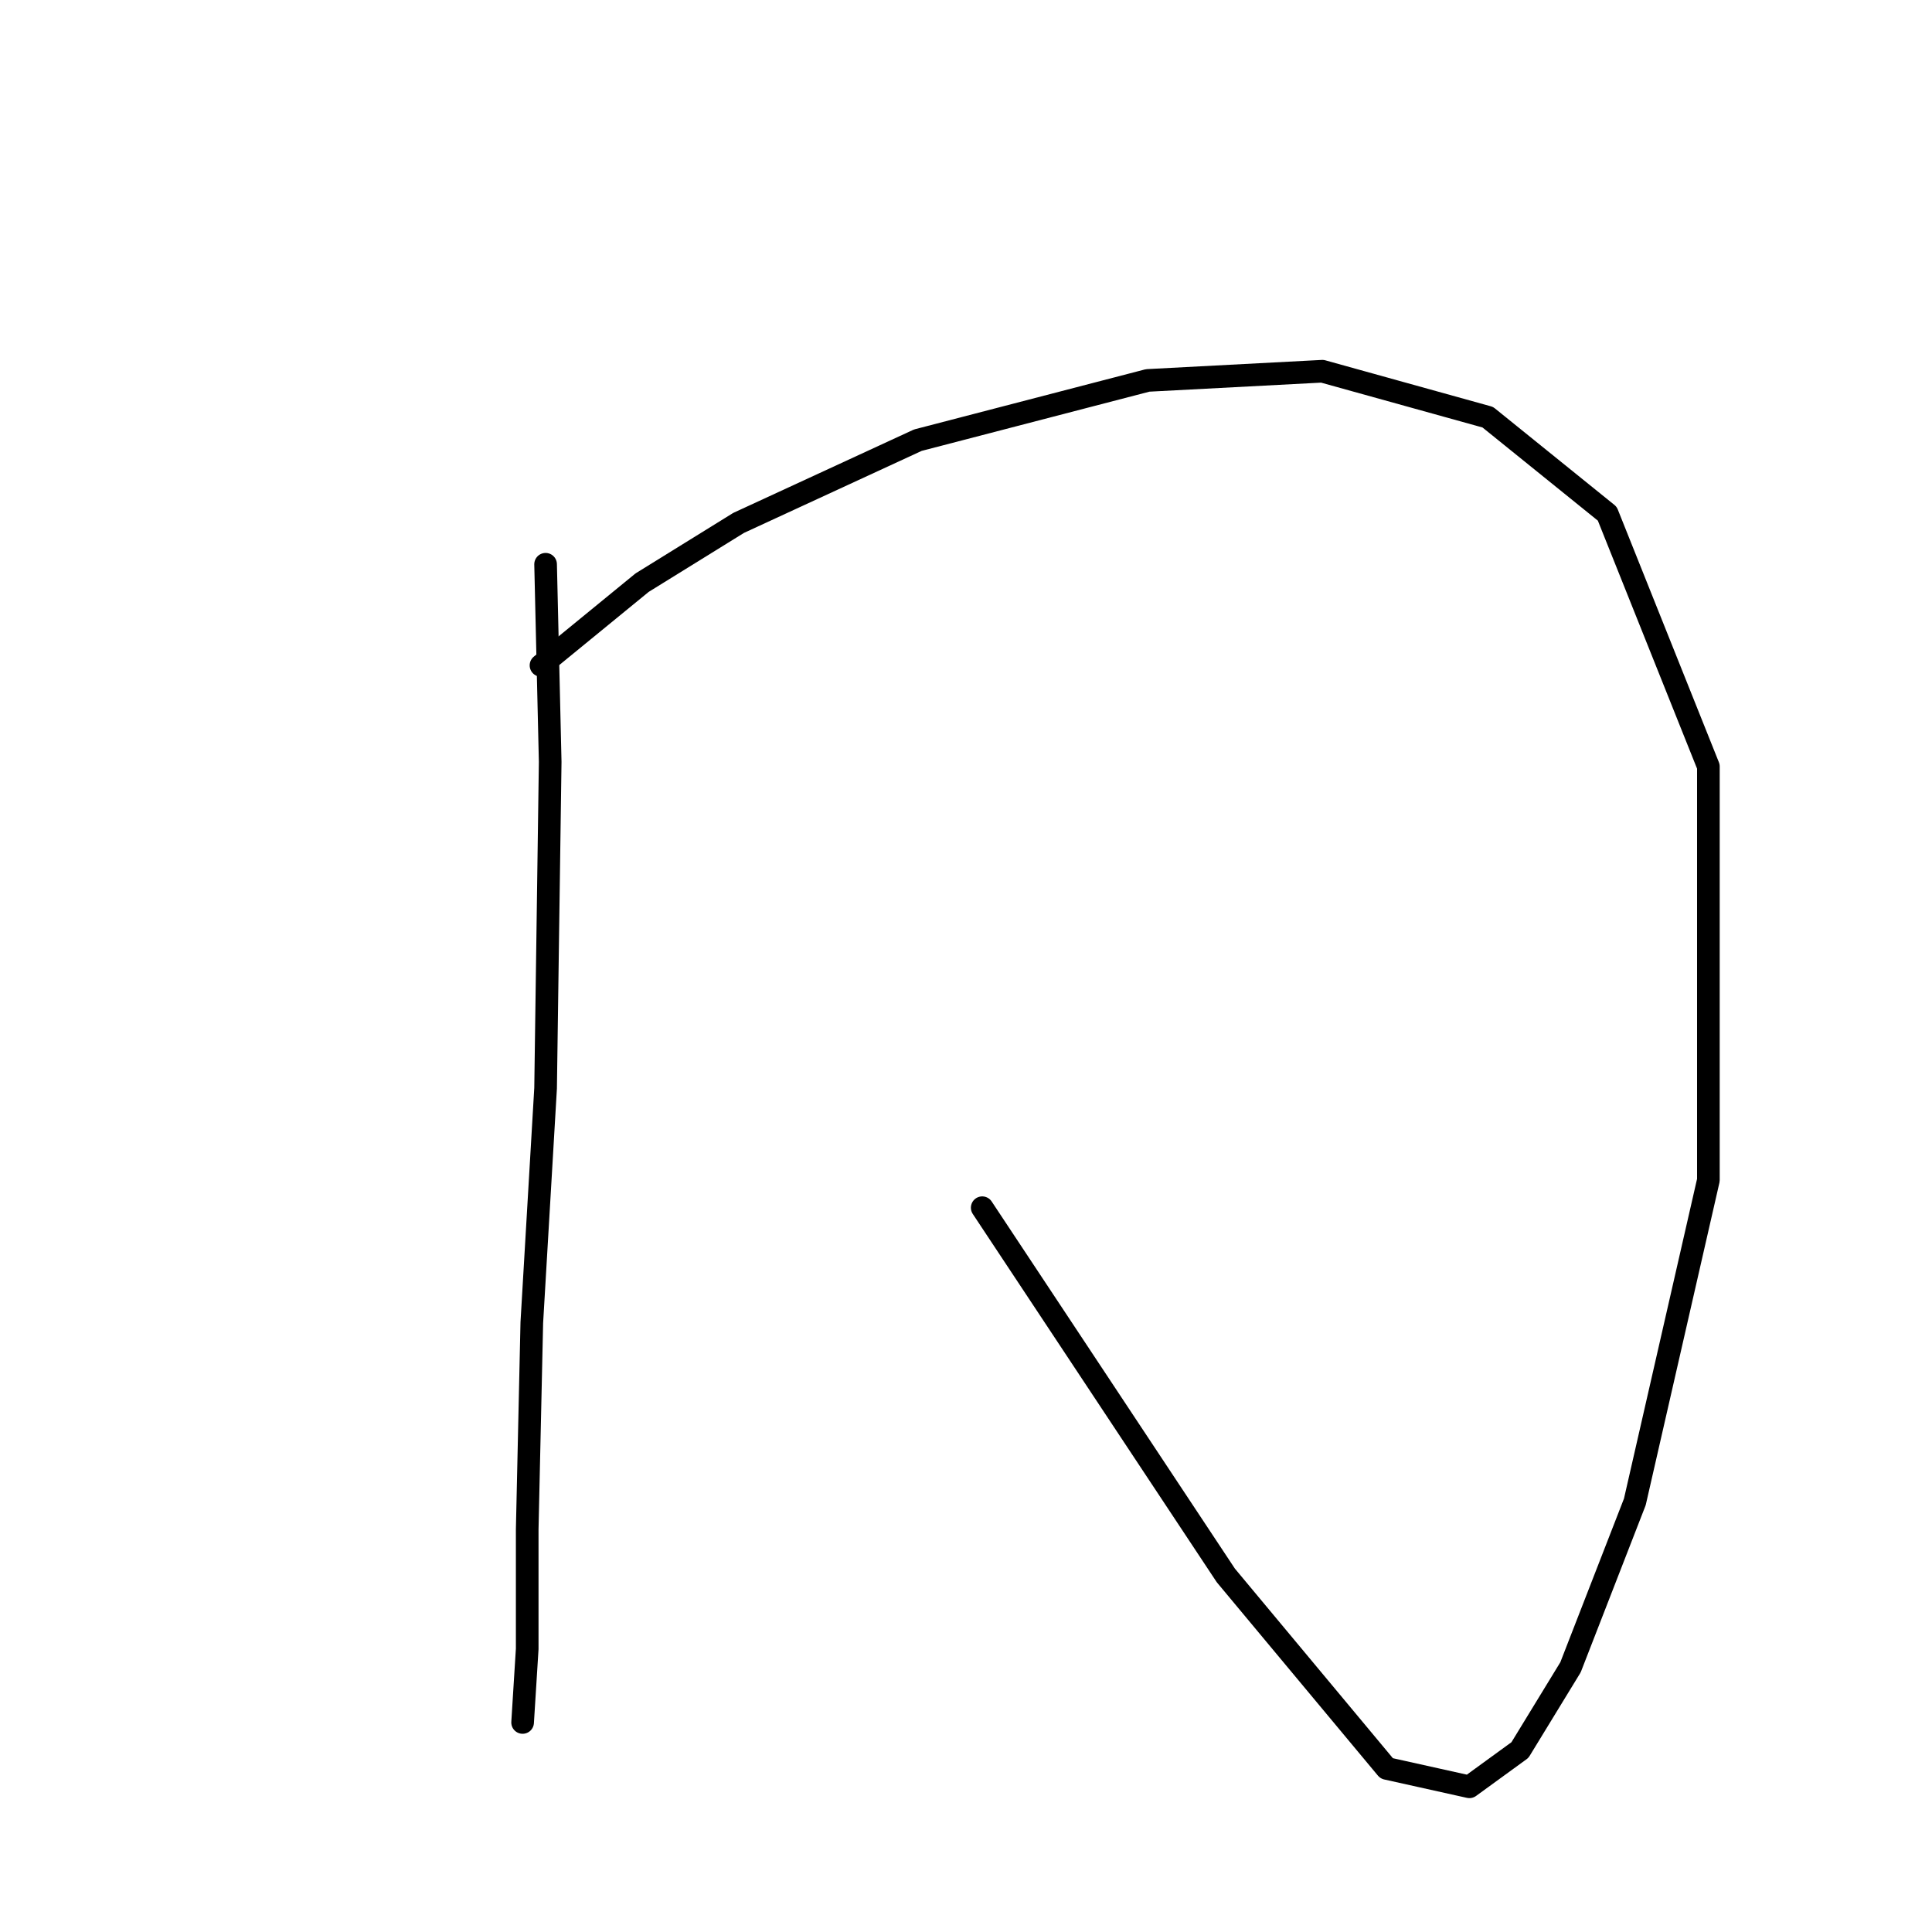 <?xml version="1.0" standalone="no"?>
    <svg width="256" height="256" xmlns="http://www.w3.org/2000/svg" version="1.1">
    <polyline stroke="black" stroke-width="3" stroke-linecap="round" fill="transparent" stroke-linejoin="round" points="72.294 74.768 72.903 100.955 72.294 144.194 70.467 175.253 69.858 202.657 69.858 218.491 69.249 228.235 69.249 228.235 " />
        <polyline stroke="black" stroke-width="3" stroke-linecap="round" fill="transparent" stroke-linejoin="round" points="71.685 88.166 85.083 77.204 97.872 69.287 121.623 58.325 152.073 50.408 175.214 49.19 197.138 55.28 212.972 68.069 226.37 101.564 226.37 156.374 216.626 199.003 208.1 220.927 201.401 231.889 194.702 236.761 183.74 234.325 162.426 208.747 130.149 160.028 130.149 160.028 " />
        </svg>